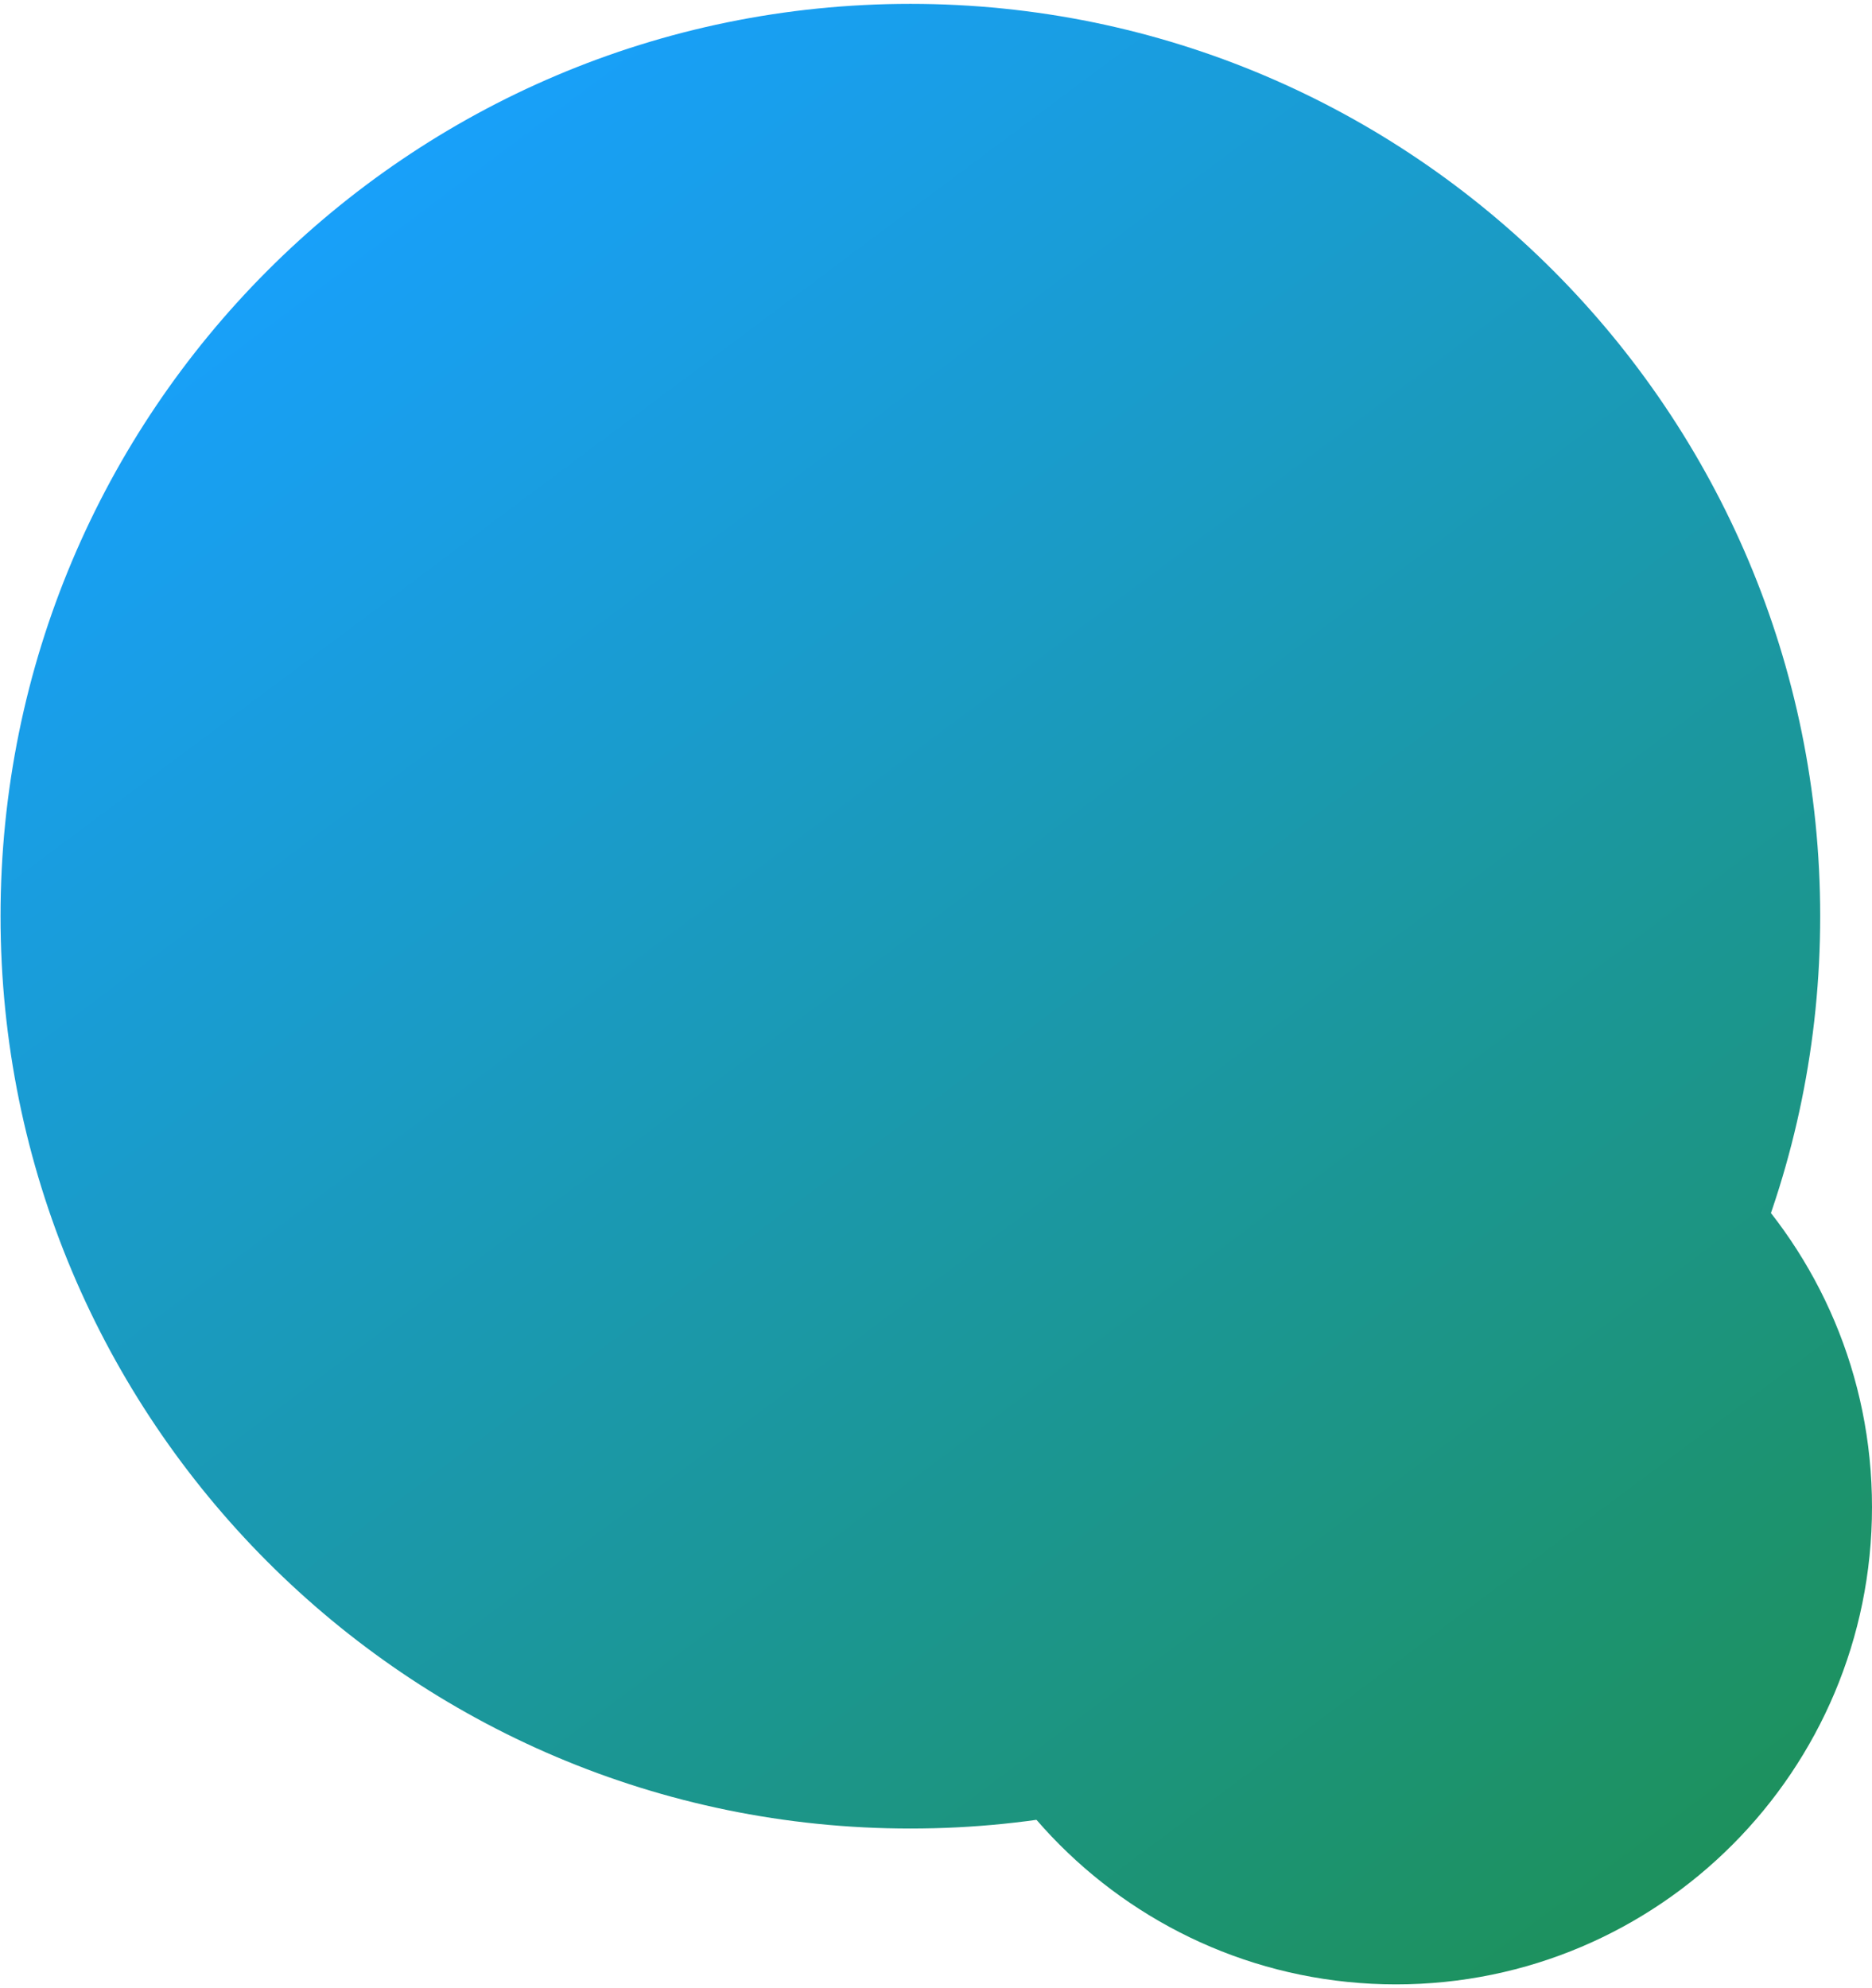 <svg viewBox="0 0 371 394" fill="none" xmlns="http://www.w3.org/2000/svg">
<path d="M371 298.694C371 350.935 328.768 393.285 276.672 393.285C224.577 393.285 182.345 350.935 182.345 298.694C182.345 246.453 224.577 204.103 276.672 204.103C328.768 204.103 371 246.453 371 298.694Z" fill="url(#paint0_linear_400_893)"/>
<path d="M360.733 181.581C360.733 281.444 280.004 362.398 180.42 362.398C80.836 362.398 0.107 281.444 0.107 181.581C0.107 81.719 80.836 0.765 180.42 0.765C280.004 0.765 360.733 81.719 360.733 181.581Z" fill="url(#paint1_linear_400_893)"/>
<defs>
<linearGradient id="paint0_linear_400_893" x1="80.665" y1="26.176" x2="339.496" y2="372.581" gradientUnits="userSpaceOnUse">
<stop stop-color="#18A0FB"/>
<stop offset="1" stop-color="#1D915C"/>
</linearGradient>
<linearGradient id="paint1_linear_400_893" x1="80.665" y1="26.176" x2="339.496" y2="372.581" gradientUnits="userSpaceOnUse">
<stop stop-color="#18A0FB"/>
<stop offset="1" stop-color="#1D915C"/>
</linearGradient>
</defs>
</svg>

<!-- width="371" height="394" -->